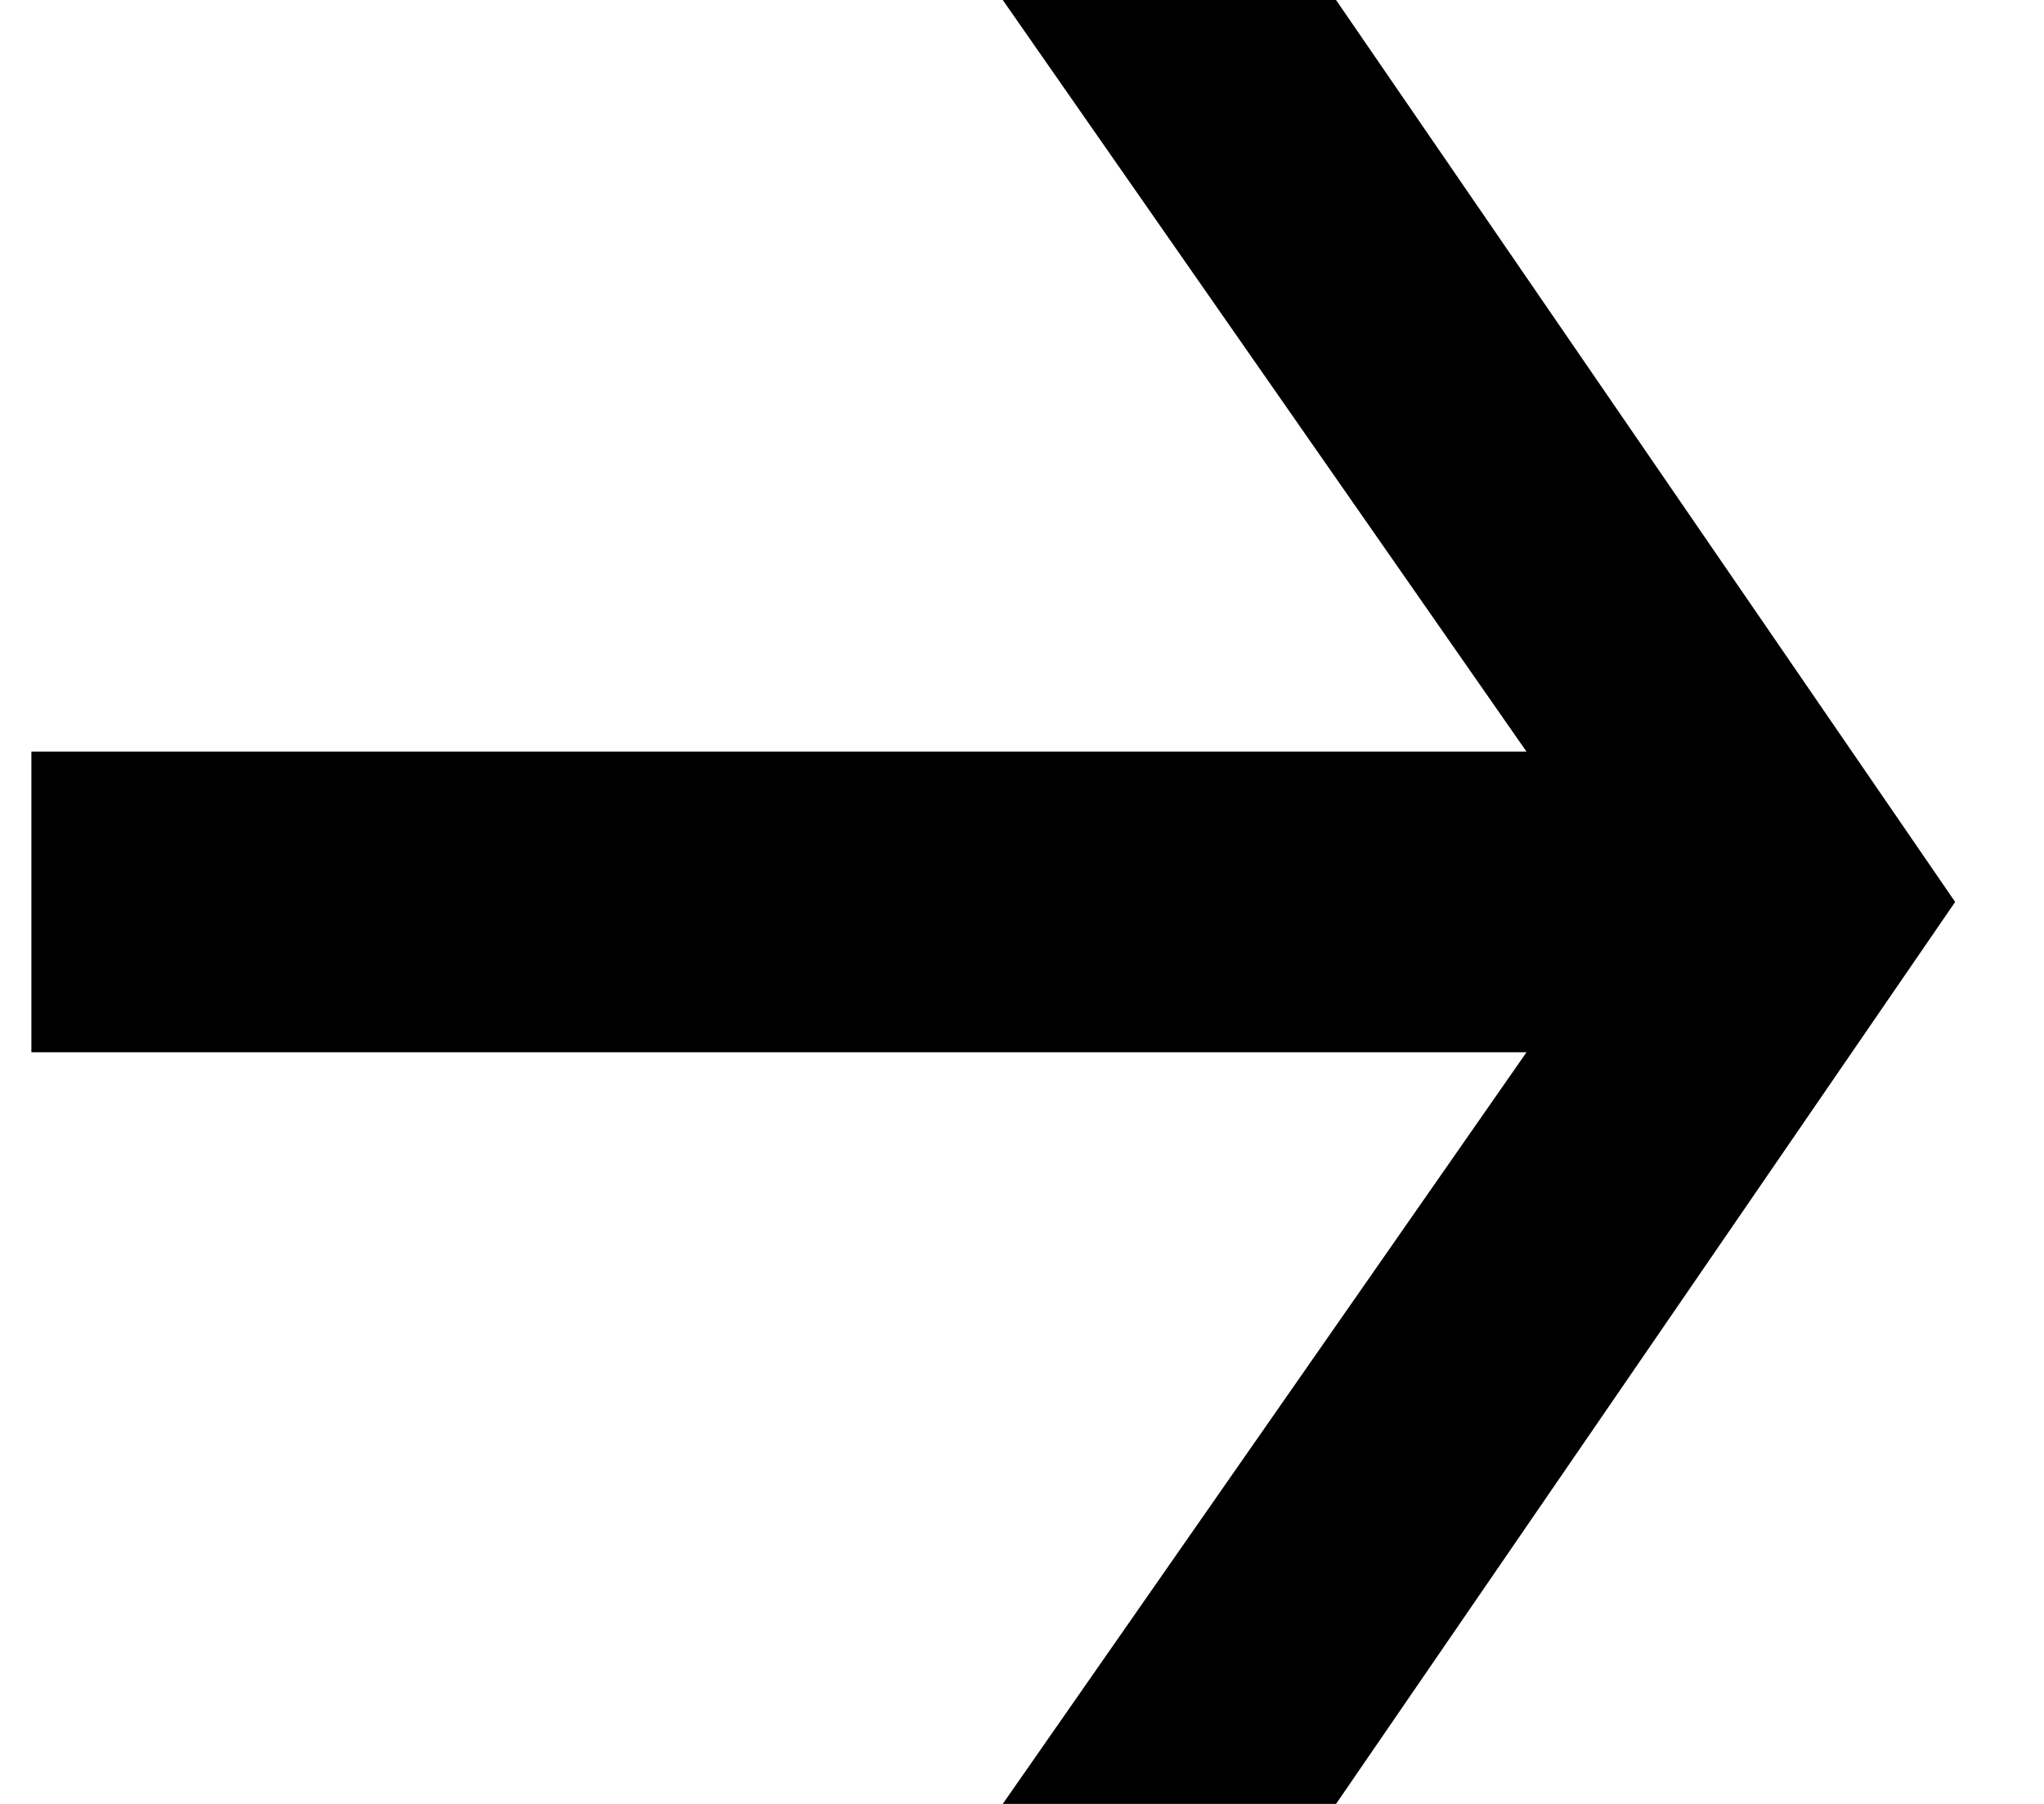 <svg width="17" height="15" viewBox="0 0 17 15" fill="none" xmlns="http://www.w3.org/2000/svg">
<path d="M16.261 7.5L11.112 15H8.34L12.696 8.75H0.261V6.25H12.696L8.34 0H11.112L16.261 7.5Z" fill="black"/>
</svg>
